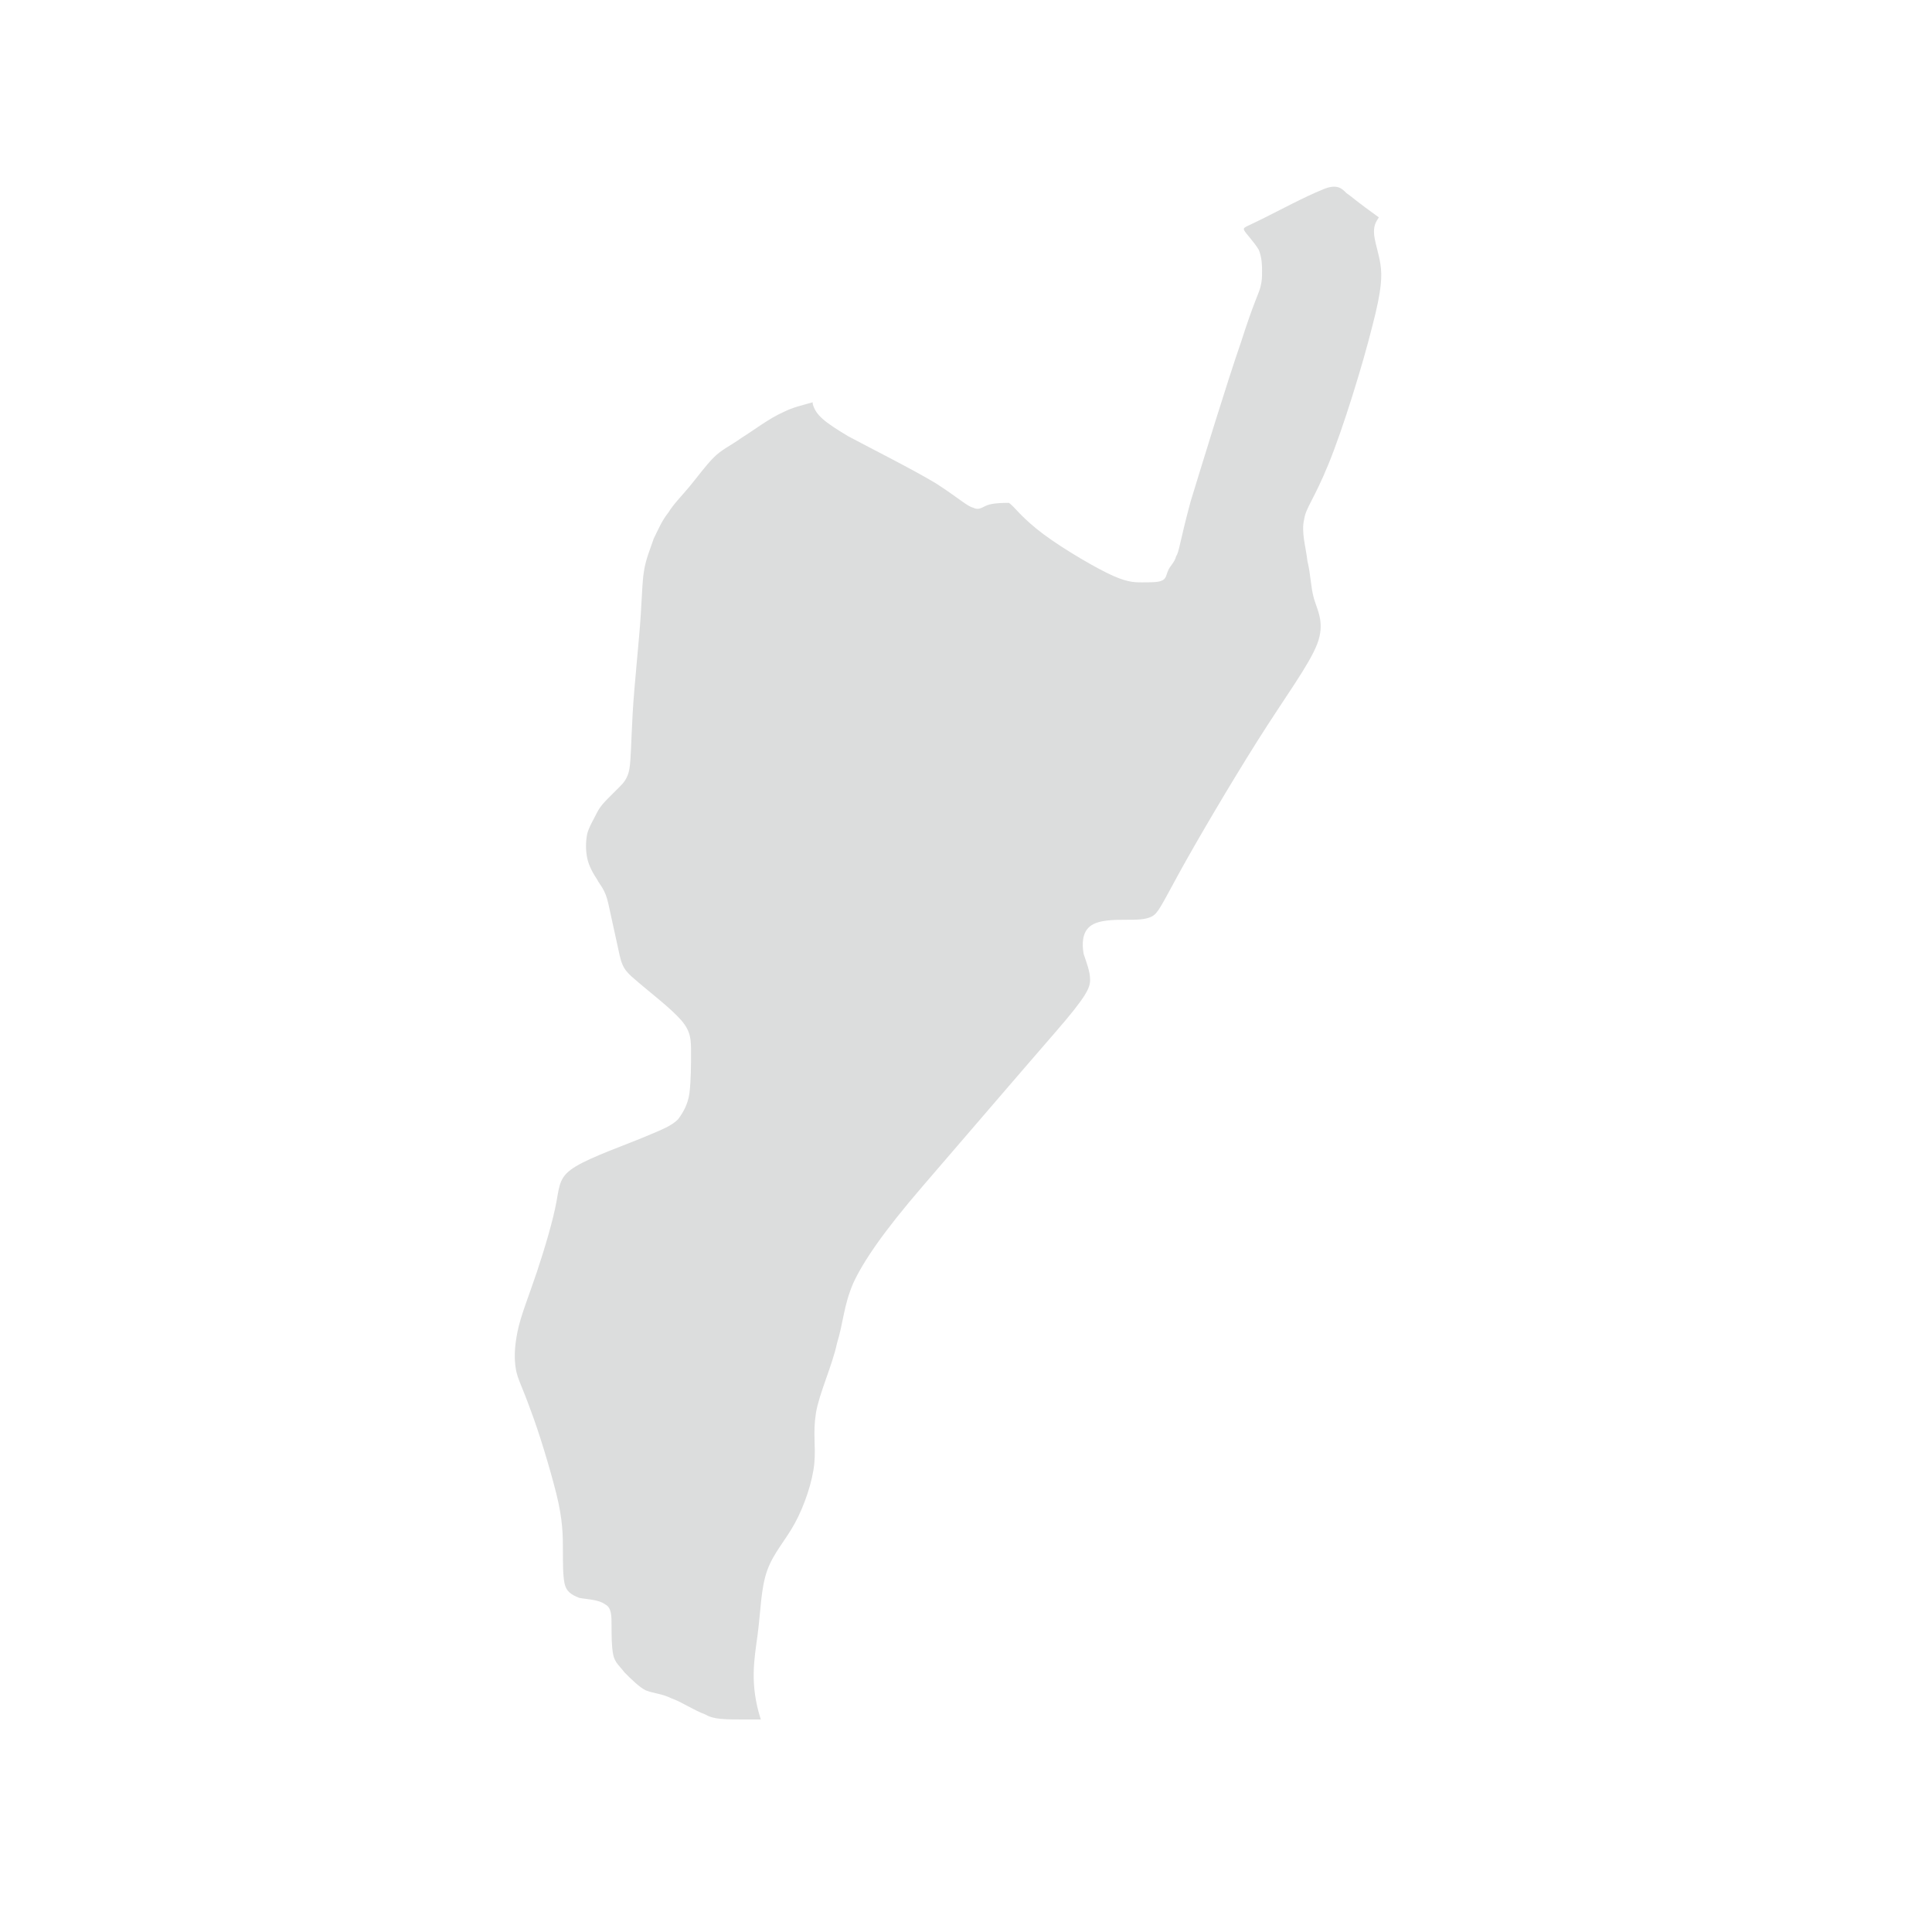 <?xml version="1.0" encoding="utf-8"?>
<!-- Generator: Adobe Illustrator 21.0.1, SVG Export Plug-In . SVG Version: 6.00 Build 0)  -->
<svg version="1.1" xmlns="http://www.w3.org/2000/svg" xmlns:xlink="http://www.w3.org/1999/xlink" x="0px" y="0px"
	 viewBox="0 0 119.1 119.1" style="enable-background:new 0 0 119.1 119.1;" xml:space="preserve">
<style type="text/css">
	.st0{display:none;}
	.st1{display:inline;fill:#EFEFEF;}
	.st2{fill:#DAE000;}
	.st3{display:inline;fill:#D8E698;}
	.st4{display:inline;fill:#D3EDFB;}
	.st5{display:inline;fill:#DAE000;}
	.st6{display:inline;fill:#FFF100;}
	.st7{display:inline;fill:#D18E04;}
	.st8{display:inline;fill:#DBE7ED;}
	.st9{fill:#DCDDDD;}
	.st10{display:inline;}
	.st11{fill:none;stroke:#FFFFFF;}
</style>
<g id="台灣" class="st0">
</g>
<g id="離島">
</g>
<g id="宜蘭_x2C_花東" class="st0">
</g>
<g id="台南_x2C_高雄_x2C_屏東" class="st0">
</g>
<g id="雲林_x2C_嘉義" class="st0">
</g>
<g id="中彰投" class="st0">
</g>
<g id="桃竹苗" class="st0">
</g>
<g id="北縣" class="st0">
</g>
<g id="縣級區塊">
	<path class="st9" d="M46.9,106C46.9,106,46.9,106,46.9,106c-0.7-2.2-0.4-3.7-0.2-5.2c0.2-1.5,0.2-2.9,0.6-4
		c0.4-1.1,1.1-1.8,1.7-2.9c0.6-1.1,1.1-2.6,1.2-3.7c0.1-1.1-0.1-1.8,0.1-3.1c0.2-1.2,1-2.9,1.3-4.3c0.4-1.3,0.4-2.3,1-3.7
		c0.6-1.3,1.8-3.1,4.3-6c2.5-2.9,6.1-7.1,8.1-9.4c2-2.3,2.2-2.8,2.2-3.3c0-0.5-0.2-1-0.4-1.6c-0.1-0.6-0.1-1.3,0.4-1.7
		c0.5-0.4,1.5-0.4,2.2-0.4s1.2,0,1.6-0.2c0.4-0.2,0.6-0.7,1.7-2.7c1.1-2,3.1-5.4,4.8-8.1c1.7-2.7,3.2-4.7,3.7-6
		c0.5-1.3,0-2.1-0.2-2.8c-0.2-0.7-0.2-1.5-0.4-2.3c-0.1-0.9-0.4-1.8-0.2-2.6c0.1-0.7,0.6-1.2,1.5-3.4c0.9-2.2,2.1-6.1,2.7-8.5
		c0.6-2.3,0.6-3.1,0.5-3.8c-0.1-0.7-0.4-1.5-0.4-2c0-0.4,0.1-0.6,0.3-0.9c-1.4-1-1.7-1.3-2-1.5c-0.3-0.3-0.6-0.6-1.5-0.2
		c-1,0.4-2.7,1.3-3.7,1.8c-1,0.5-1.2,0.5-1.1,0.7c0.1,0.2,0.6,0.7,0.9,1.2c0.2,0.5,0.2,1,0.2,1.3c0,0.4,0,0.6-0.1,1
		c-0.1,0.4-0.4,0.9-1.2,3.4c-0.9,2.6-2.3,7.2-3.1,9.8c-0.7,2.6-0.7,3.1-0.9,3.4c-0.1,0.4-0.4,0.6-0.5,0.9c-0.1,0.2-0.1,0.5-0.4,0.6
		c-0.2,0.1-0.7,0.1-1.2,0.1c-0.5,0-1,0-2.2-0.6c-1.2-0.6-3.2-1.8-4.3-2.7c-1.1-0.9-1.3-1.3-1.7-1.6C61.9,31,61.4,31,61,31.1
		c-0.4,0.1-0.6,0.4-1,0.2c-0.4-0.1-0.9-0.6-2.3-1.5c-1.5-0.9-3.9-2.1-5.4-2.9c-1.5-0.9-2-1.3-2.2-2c0,0,0-0.1,0-0.1
		c-0.7,0.2-1.2,0.3-1.8,0.6c-0.9,0.4-1.8,1.1-2.6,1.6c-0.7,0.5-1.2,0.7-1.7,1.2c-0.5,0.5-1,1.2-1.5,1.8c-0.5,0.6-1,1.1-1.3,1.6
		c-0.4,0.5-0.6,1-0.9,1.6c-0.2,0.6-0.5,1.3-0.6,2c-0.1,0.6-0.1,1.1-0.2,2.7c-0.1,1.6-0.4,4.3-0.5,6.1c-0.1,1.8-0.1,2.8-0.2,3.4
		c-0.1,0.6-0.4,0.9-0.6,1.1c-0.2,0.2-0.5,0.5-0.7,0.7c-0.2,0.2-0.5,0.5-0.7,0.9c-0.2,0.4-0.5,0.9-0.6,1.3c-0.1,0.5-0.1,1,0,1.5
		c0.1,0.5,0.4,1,0.6,1.3c0.2,0.4,0.5,0.6,0.7,1.5c0.2,0.9,0.5,2.3,0.7,3.2c0.2,0.9,0.5,1.1,1.2,1.7c0.7,0.6,2,1.6,2.6,2.3
		c0.6,0.7,0.6,1.2,0.6,2c0,0.7,0,1.7-0.1,2.5c-0.1,0.7-0.4,1.2-0.7,1.6c-0.4,0.4-0.9,0.6-2.1,1.1c-1.2,0.5-3.2,1.2-4.2,1.8
		c-1,0.6-1,1.1-1.2,2.2c-0.2,1.1-0.7,2.8-1.2,4.3c-0.5,1.5-1,2.7-1.2,3.7c-0.2,1-0.2,1.7-0.1,2.3c0.1,0.6,0.4,1.1,0.9,2.5
		c0.5,1.3,1.2,3.6,1.6,5.2c0.4,1.6,0.4,2.6,0.4,3.4c0,0.9,0,1.6,0.1,2.1c0.1,0.5,0.4,0.7,0.9,0.9c0.5,0.1,1.2,0.1,1.6,0.4
		c0.4,0.2,0.4,0.7,0.4,1.3c0,0.6,0,1.3,0.1,1.8c0.1,0.5,0.4,0.7,0.7,1.1c0.4,0.4,0.9,0.9,1.3,1.1c0.5,0.2,1,0.2,1.6,0.5
		c0.6,0.2,1.3,0.7,2.1,1C44,106,44.7,106,46,106C46.3,106,46.6,106,46.9,106z"/>
</g>
<g id="市級">
</g>
<g id="縣級間隔線" class="st0">
</g>
<g id="縣級區塊_OFFSET">
</g>
</svg>
